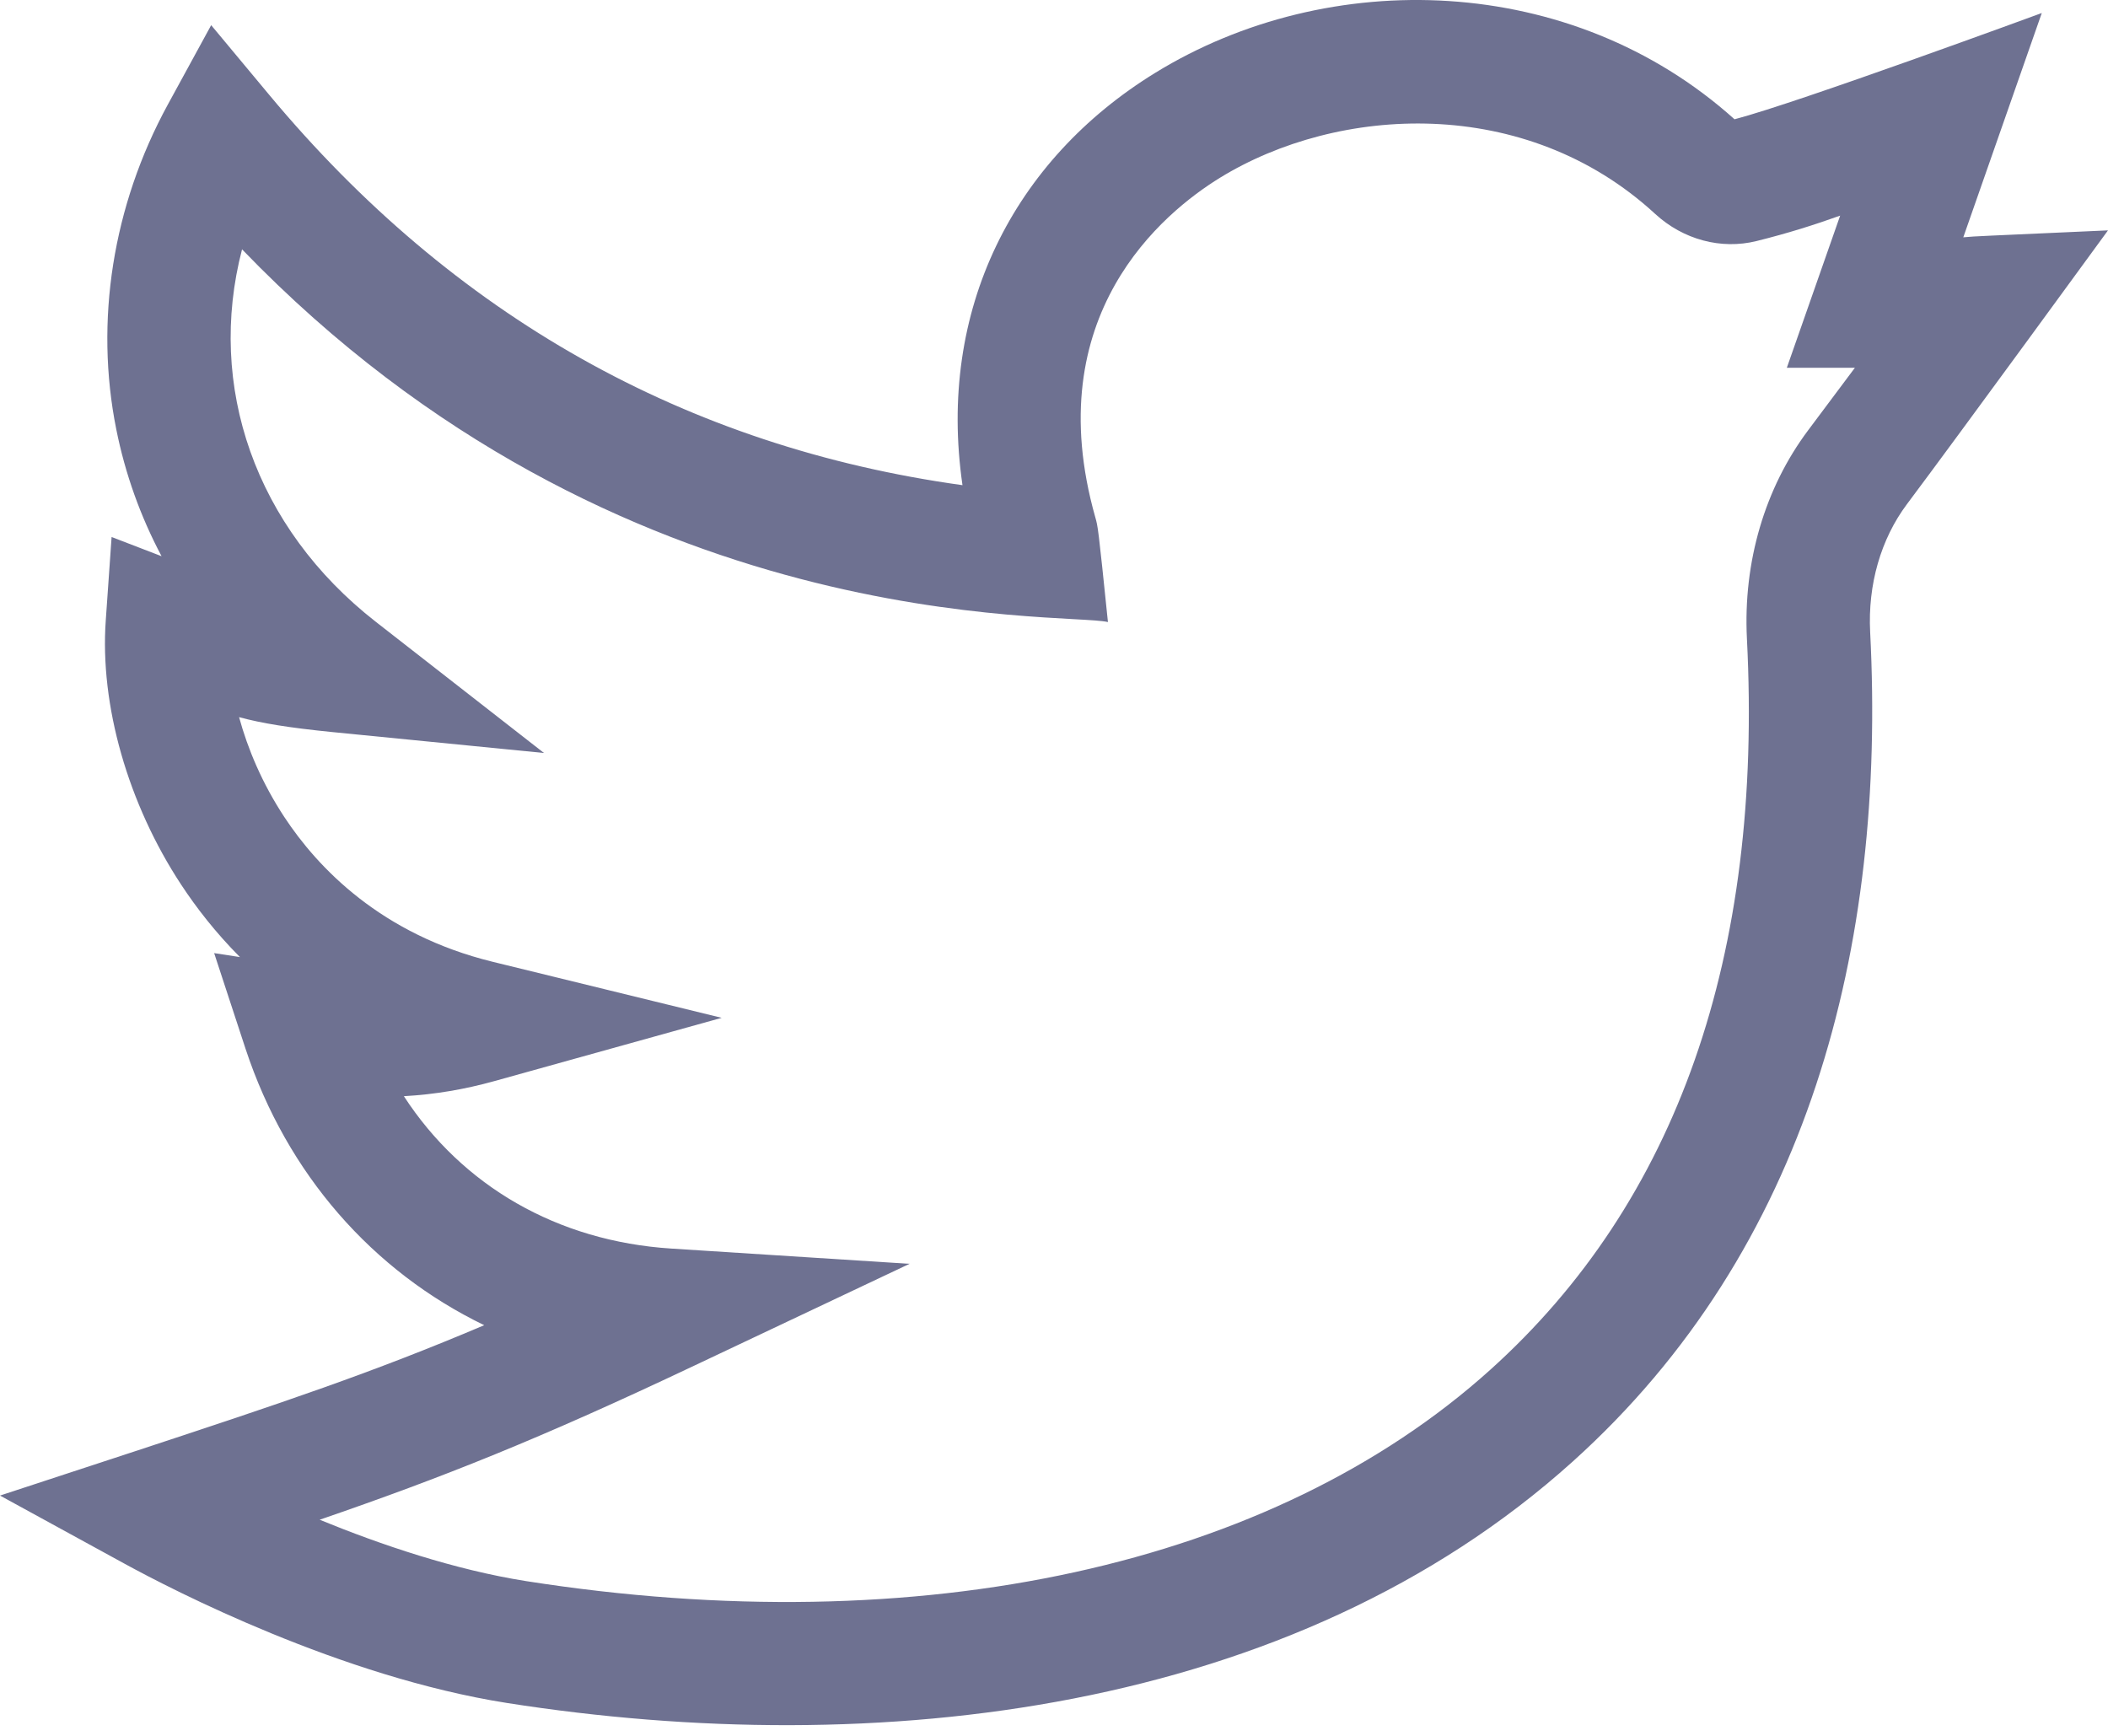 <svg width="17" height="14" viewBox="0 0 17 14" fill="none" xmlns="http://www.w3.org/2000/svg">
<path d="M17 1.858C15.931 1.907 15.954 1.903 15.833 1.914L16.466 0.105C16.466 0.105 14.489 0.832 13.988 0.962C12.672 -0.221 10.716 -0.273 9.317 0.587C8.172 1.291 7.557 2.5 7.762 3.913C5.533 3.604 3.655 2.547 2.172 0.766L1.703 0.203L1.352 0.846C0.909 1.659 0.762 2.589 0.938 3.464C1.01 3.823 1.133 4.166 1.303 4.486L0.9 4.331L0.853 5.003C0.804 5.686 1.032 6.483 1.461 7.135C1.582 7.319 1.737 7.52 1.935 7.719L1.727 7.687L1.98 8.458C2.314 9.47 3.006 10.253 3.905 10.688C3.008 11.069 2.282 11.312 1.091 11.704L0 12.062L1.007 12.613C1.391 12.823 2.748 13.524 4.089 13.735C7.07 14.202 10.425 13.822 12.684 11.787C14.587 10.073 15.212 7.636 15.082 5.099C15.062 4.715 15.168 4.348 15.378 4.067C15.8 3.504 16.997 1.862 17 1.858ZM14.582 3.47C14.232 3.937 14.057 4.534 14.088 5.15C14.219 7.708 13.523 9.693 12.019 11.047C10.262 12.63 7.428 13.251 4.243 12.752C3.667 12.661 3.071 12.459 2.578 12.257C3.577 11.913 4.349 11.606 5.595 11.016L7.335 10.193L5.414 10.07C4.494 10.011 3.728 9.565 3.257 8.841C3.507 8.827 3.748 8.786 3.988 8.719L5.82 8.209L3.973 7.757C3.075 7.537 2.563 7 2.292 6.588C2.114 6.317 1.998 6.04 1.928 5.784C2.113 5.834 2.329 5.869 2.677 5.904L4.387 6.073L3.032 5.016C2.056 4.255 1.665 3.111 1.952 2.011C4.998 5.171 8.575 4.934 8.935 5.017C8.856 4.247 8.854 4.245 8.833 4.172C8.372 2.542 9.382 1.715 9.838 1.434C10.79 0.849 12.301 0.761 13.348 1.725C13.574 1.933 13.88 2.015 14.166 1.944C14.423 1.88 14.633 1.813 14.84 1.739L14.41 2.966L14.959 2.966C14.855 3.105 14.731 3.271 14.582 3.47Z" fill="#6e7191"/>
</svg>
